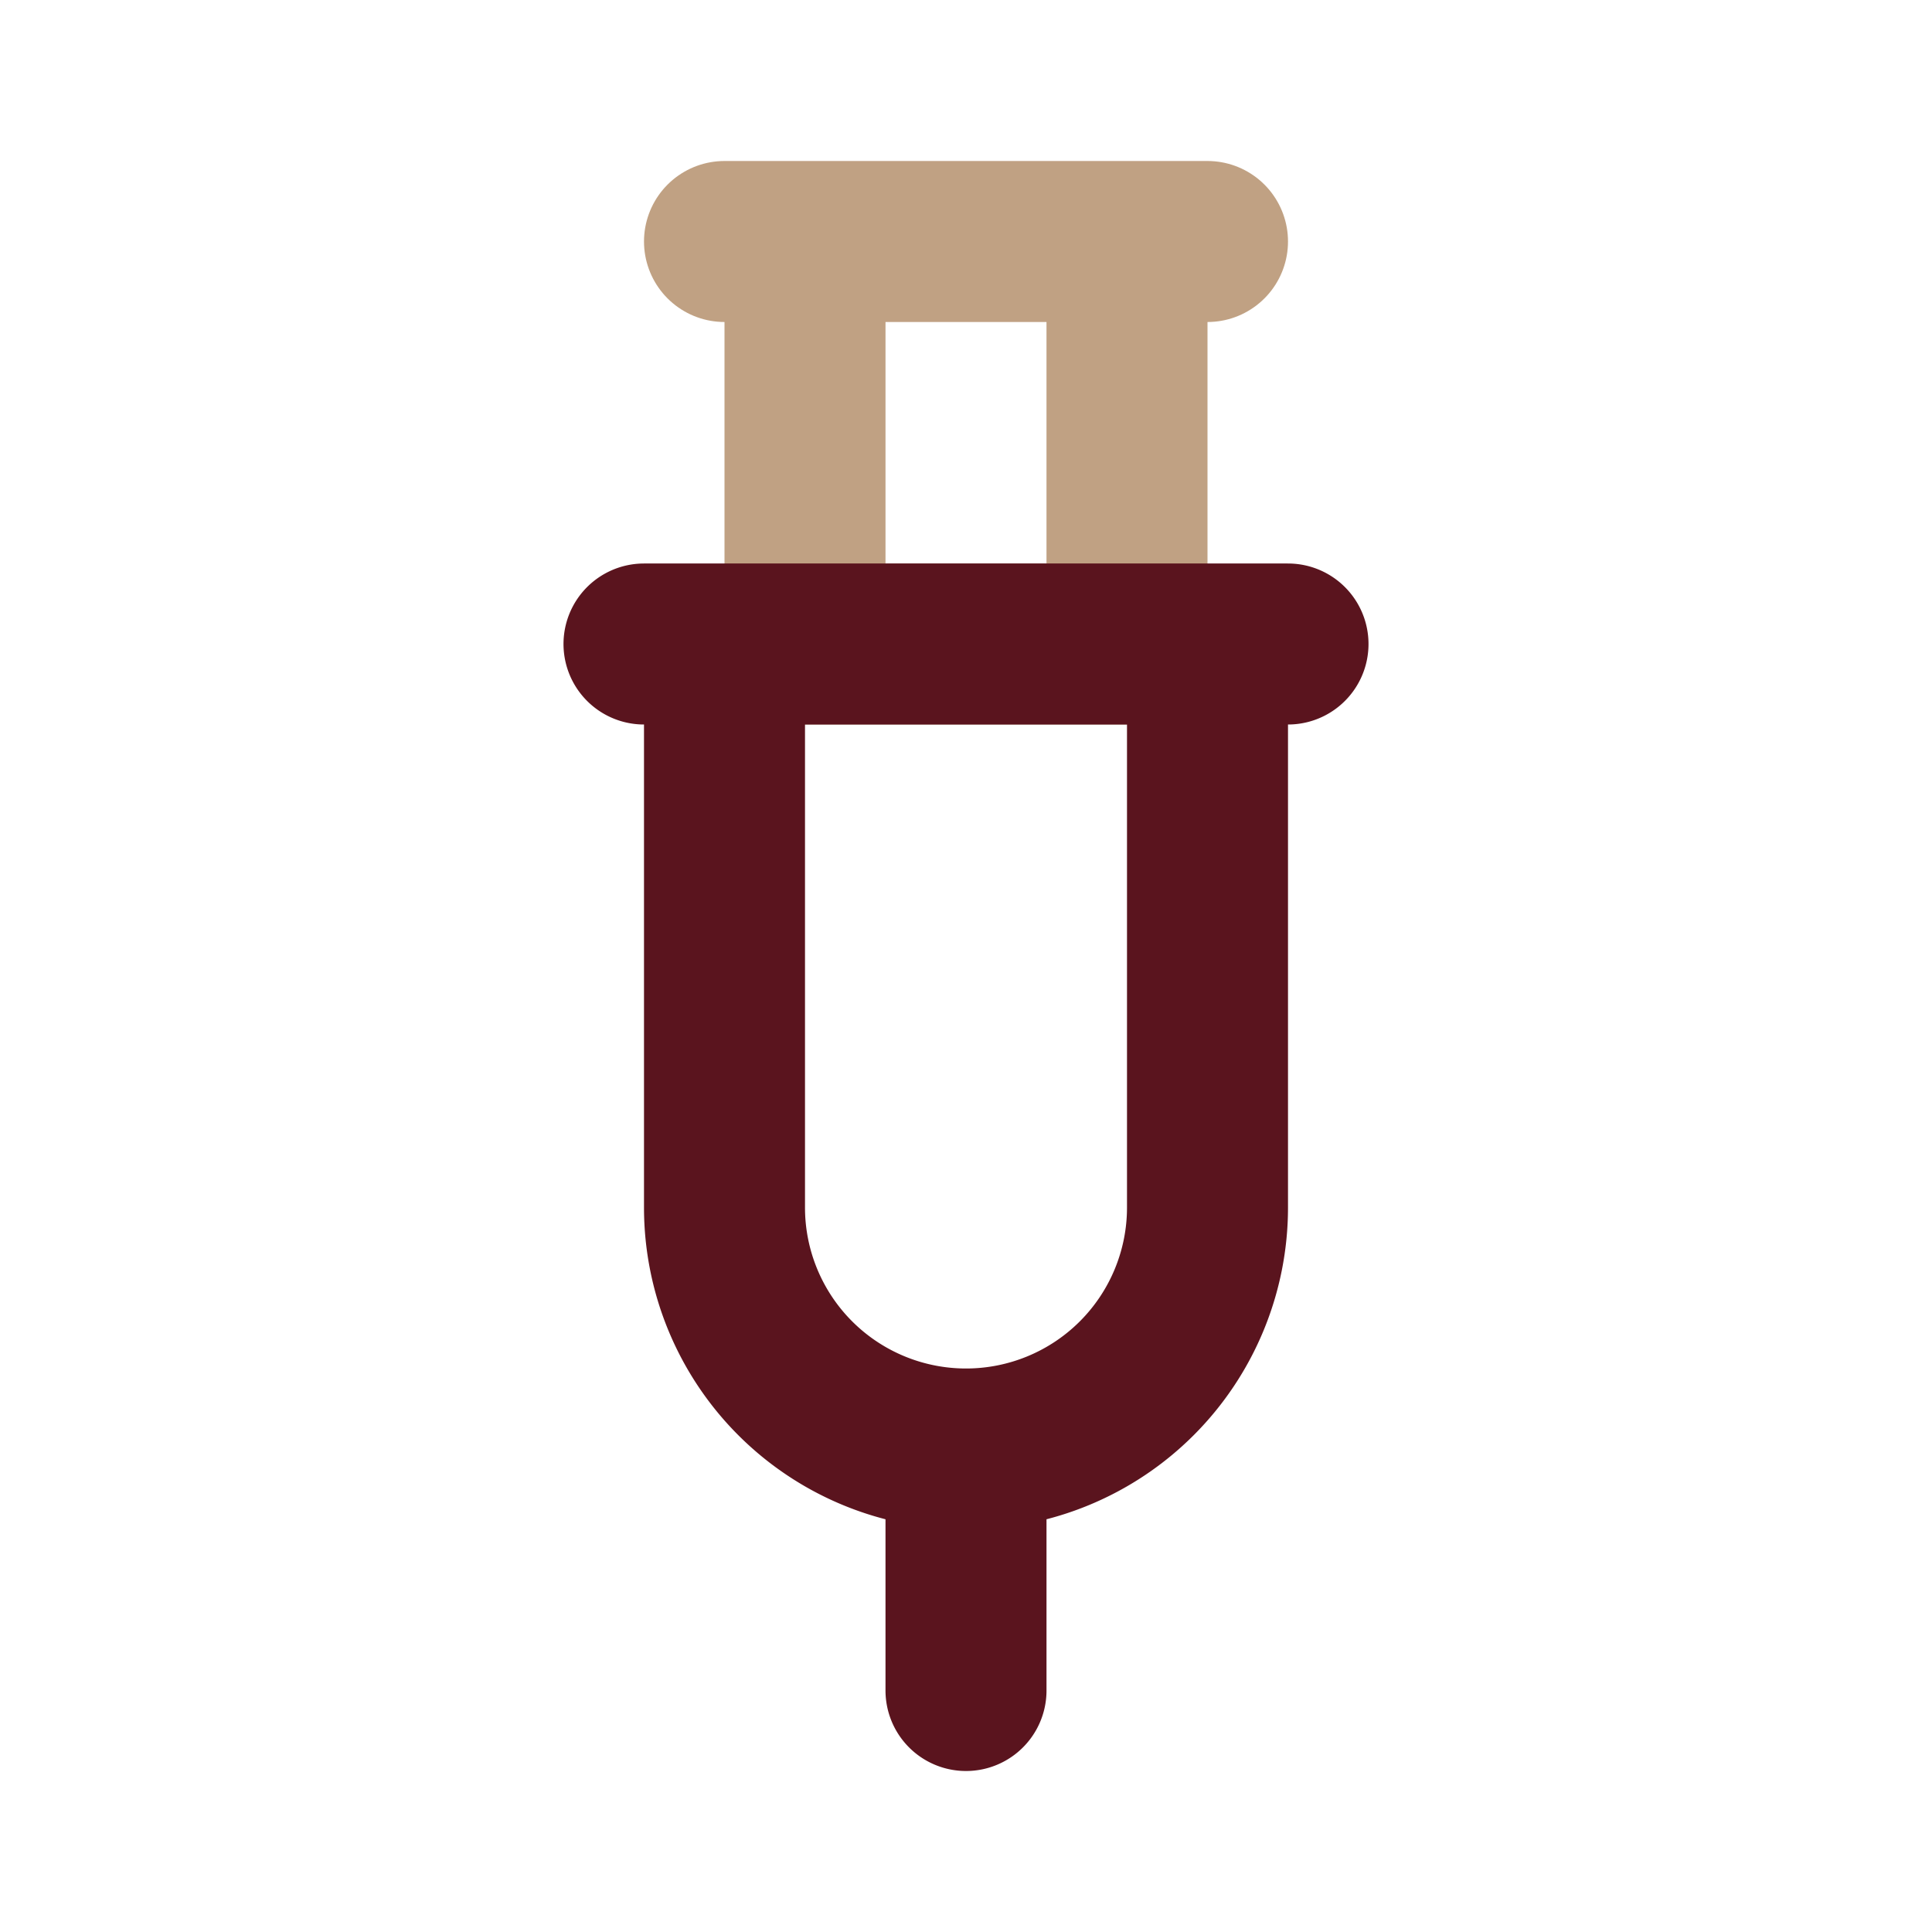 <!DOCTYPE svg PUBLIC "-//W3C//DTD SVG 1.1//EN" "http://www.w3.org/Graphics/SVG/1.1/DTD/svg11.dtd">
<!-- Uploaded to: SVG Repo, www.svgrepo.com, Transformed by: SVG Repo Mixer Tools -->
<svg fill="#000000" width="800px" height="800px" viewBox="0 0 24 24" id="syringe" data-name="Line Color" xmlns="http://www.w3.org/2000/svg" class="icon line-color">
<g id="SVGRepo_bgCarrier" stroke-width="0"/>
<g id="SVGRepo_tracerCarrier" stroke-linecap="round" stroke-linejoin="round"/>
<g id="SVGRepo_iconCarrier">
<path id="secondary" d="M9,3h6M14,3H10V8h4Z" style="fill: none; stroke: #c0a183; stroke-linecap: round; stroke-linejoin: round; stroke-width: 2;"/>
<path id="primary" d="M8,8h8M12,18v3m3-6V8H9v7a3,3,0,0,0,3,3h0A3,3,0,0,0,15,15Z" style="fill: none; stroke: #5a141e; stroke-linecap: round; stroke-linejoin: round; stroke-width: 2;"/>
</g>
</svg>